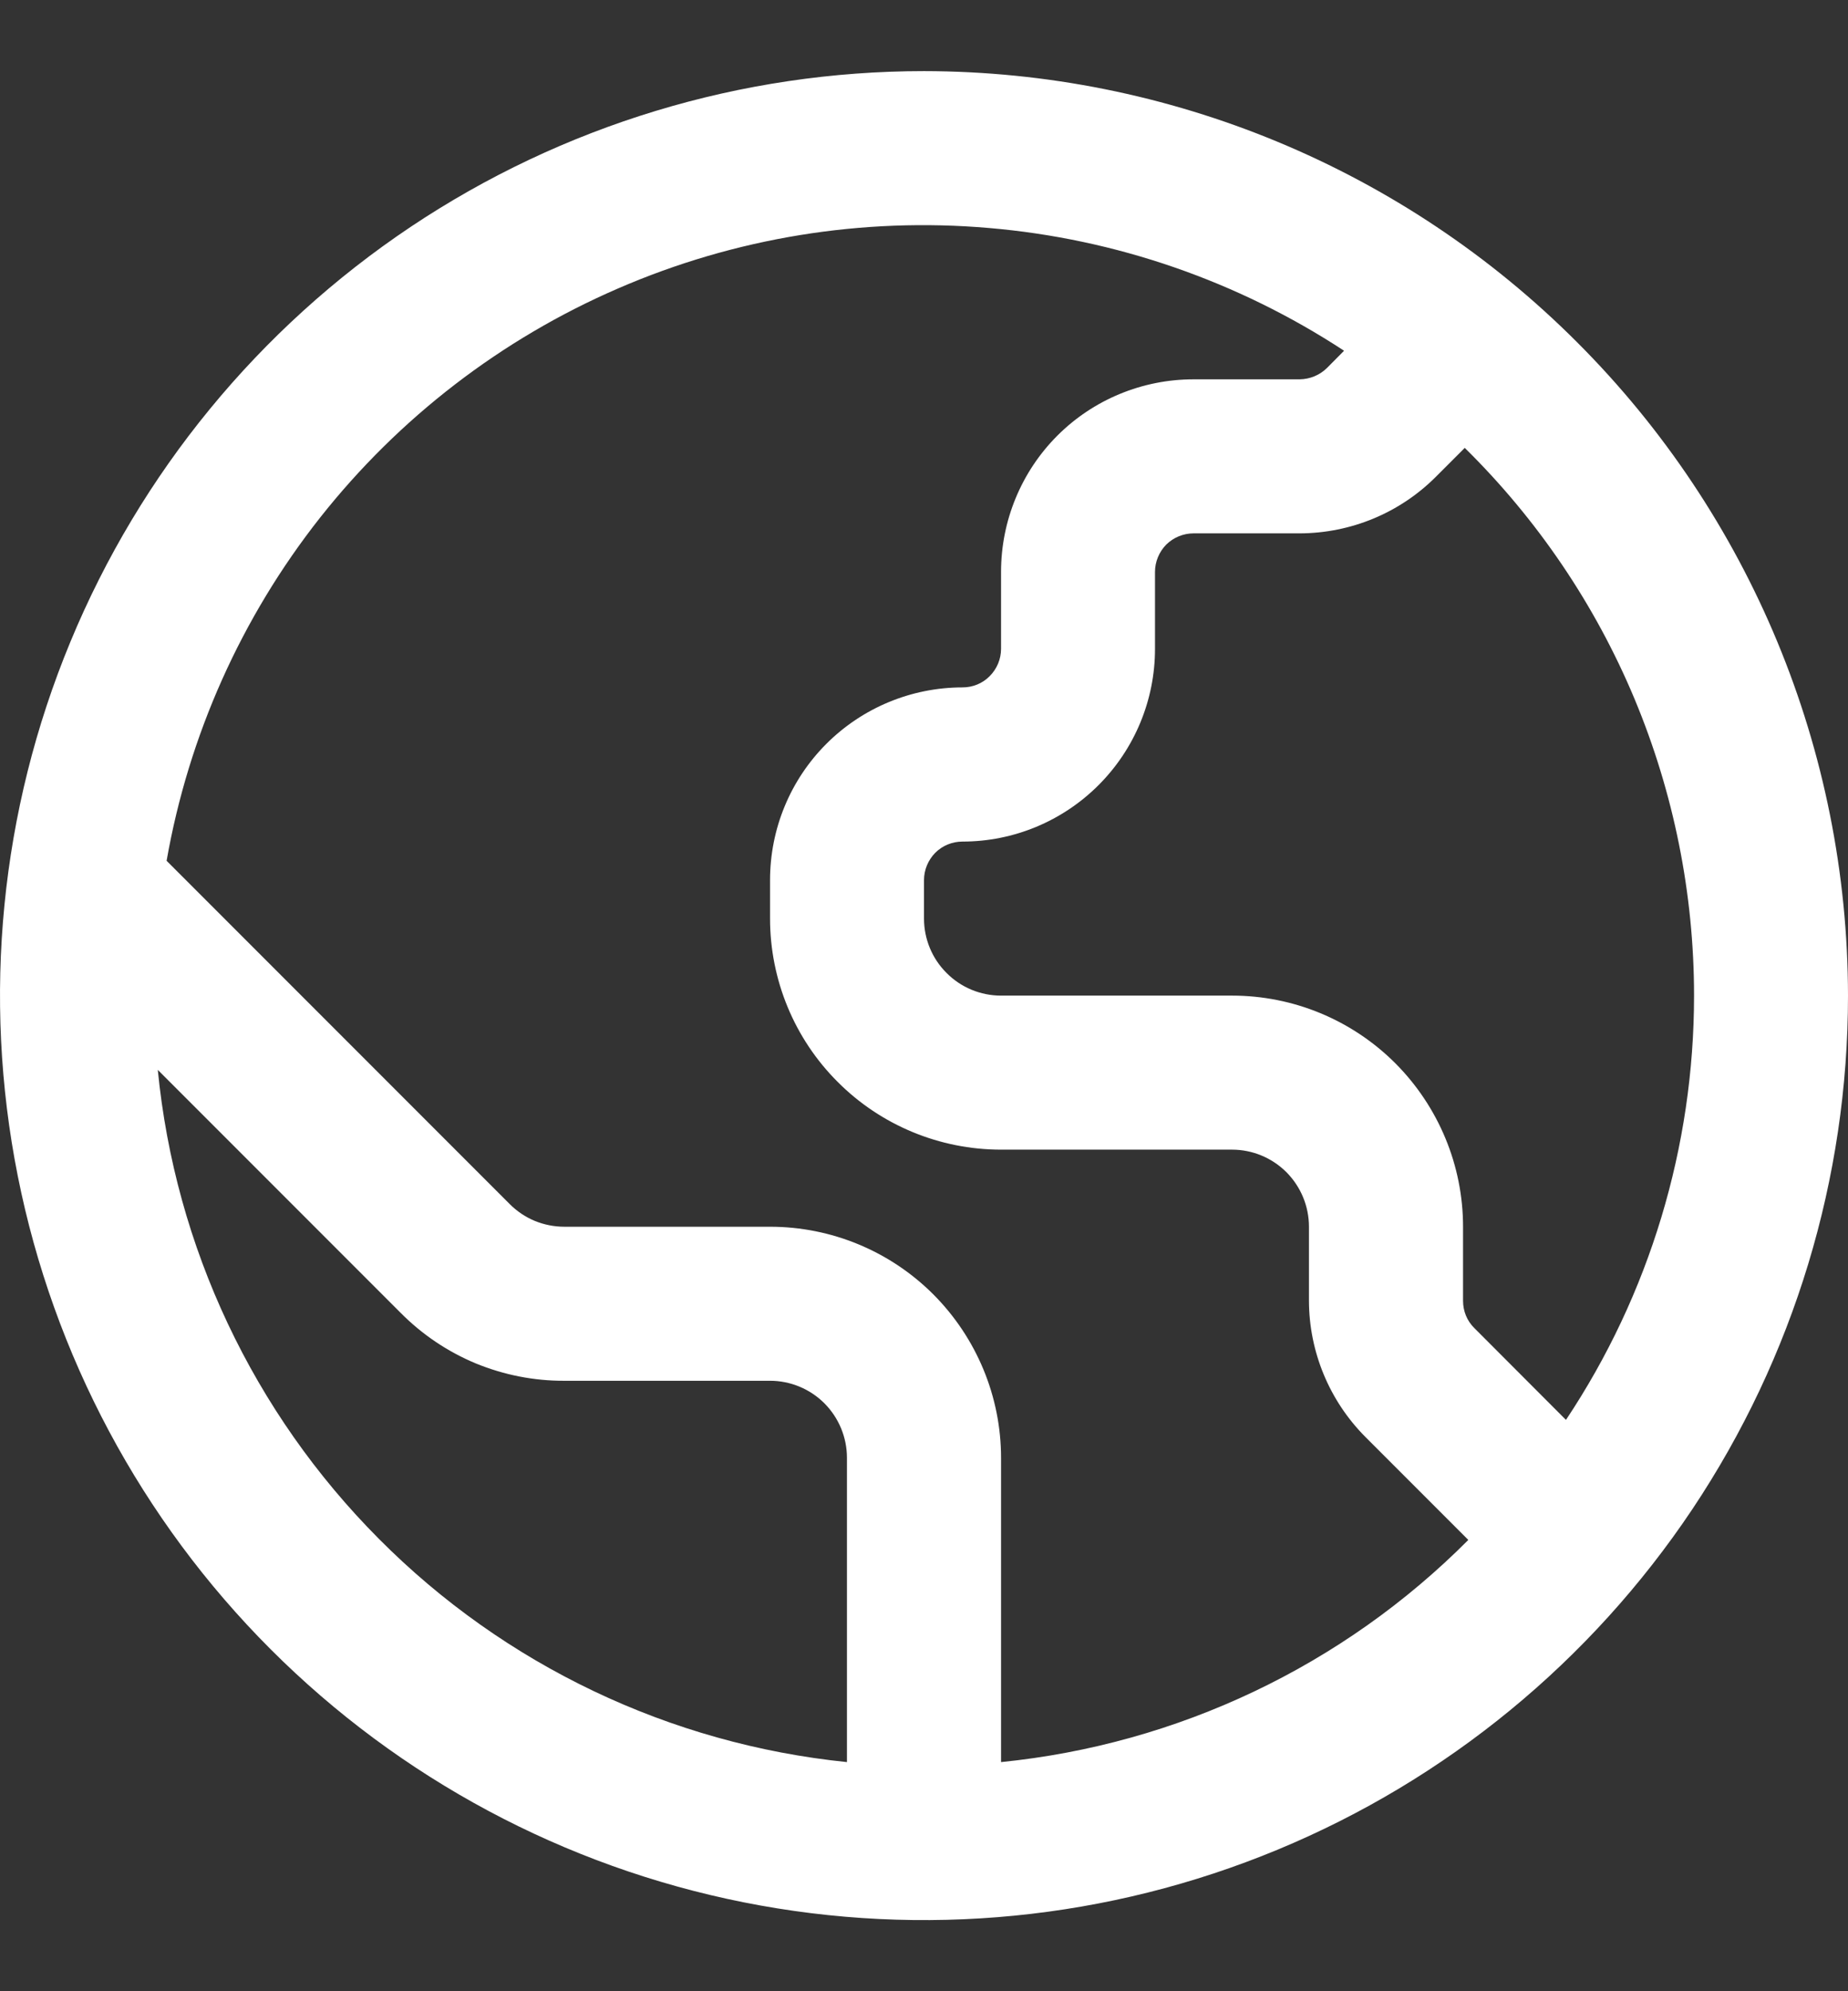 <svg width="13" height="14" viewBox="0 0 13 14" fill="none" xmlns="http://www.w3.org/2000/svg">
<rect x="0" y="0" width="13" height="14" fill="#333333" stroke="none"/>
<path d="M6.5 0.5C5.214 0.5 3.958 0.881 2.889 1.595C1.82 2.31 0.987 3.325 0.495 4.513C0.003 5.7 -0.126 7.007 0.125 8.268C0.376 9.529 0.995 10.687 1.904 11.596C2.813 12.505 3.971 13.124 5.232 13.375C6.493 13.626 7.8 13.497 8.987 13.005C10.175 12.513 11.19 11.68 11.905 10.611C12.619 9.542 13 8.286 13 7C12.998 5.277 12.313 3.624 11.094 2.406C9.876 1.187 8.223 0.502 6.5 0.5ZM11.917 7C11.917 8.062 11.604 9.1 11.016 9.983L10.371 9.337C10.32 9.287 10.292 9.218 10.292 9.146V8.625C10.292 8.194 10.12 7.781 9.816 7.476C9.511 7.171 9.098 7 8.667 7H7.042C6.898 7 6.76 6.943 6.659 6.841C6.557 6.74 6.5 6.602 6.5 6.458V6.188C6.5 6.116 6.529 6.047 6.579 5.996C6.63 5.945 6.699 5.917 6.771 5.917C7.13 5.917 7.474 5.774 7.728 5.52C7.982 5.266 8.125 4.922 8.125 4.562V4.021C8.125 3.949 8.154 3.88 8.204 3.829C8.255 3.779 8.324 3.75 8.396 3.75H9.143C9.502 3.749 9.846 3.607 10.1 3.353L10.304 3.149C10.815 3.652 11.221 4.251 11.498 4.913C11.774 5.574 11.917 6.283 11.917 7ZM1.11 7.522L2.82 9.232C2.971 9.384 3.15 9.504 3.347 9.586C3.545 9.667 3.756 9.709 3.97 9.708H5.417C5.56 9.708 5.698 9.765 5.8 9.867C5.901 9.969 5.958 10.106 5.958 10.25V12.389C4.713 12.262 3.549 11.708 2.666 10.82C1.782 9.933 1.232 8.768 1.11 7.522ZM7.042 12.389V10.25C7.042 9.819 6.87 9.406 6.566 9.101C6.261 8.796 5.848 8.625 5.417 8.625H3.97C3.899 8.625 3.828 8.611 3.762 8.584C3.697 8.557 3.637 8.517 3.586 8.466L1.172 6.052C1.327 5.17 1.698 4.341 2.252 3.639C2.807 2.937 3.527 2.383 4.348 2.028C5.169 1.672 6.065 1.526 6.957 1.603C7.848 1.679 8.707 1.976 9.455 2.466L9.334 2.588C9.283 2.638 9.214 2.666 9.143 2.667H8.396C8.037 2.667 7.692 2.809 7.438 3.063C7.184 3.317 7.042 3.662 7.042 4.021V4.562C7.042 4.634 7.013 4.703 6.962 4.754C6.912 4.805 6.843 4.833 6.771 4.833C6.412 4.833 6.067 4.976 5.813 5.23C5.559 5.484 5.417 5.828 5.417 6.188V6.458C5.417 6.889 5.588 7.303 5.893 7.607C6.197 7.912 6.611 8.083 7.042 8.083H8.667C8.81 8.083 8.948 8.14 9.05 8.242C9.151 8.344 9.208 8.481 9.208 8.625V9.146C9.209 9.505 9.352 9.849 9.605 10.103L10.329 10.827C9.447 11.713 8.285 12.264 7.042 12.389Z" fill="white"/>
</svg>
